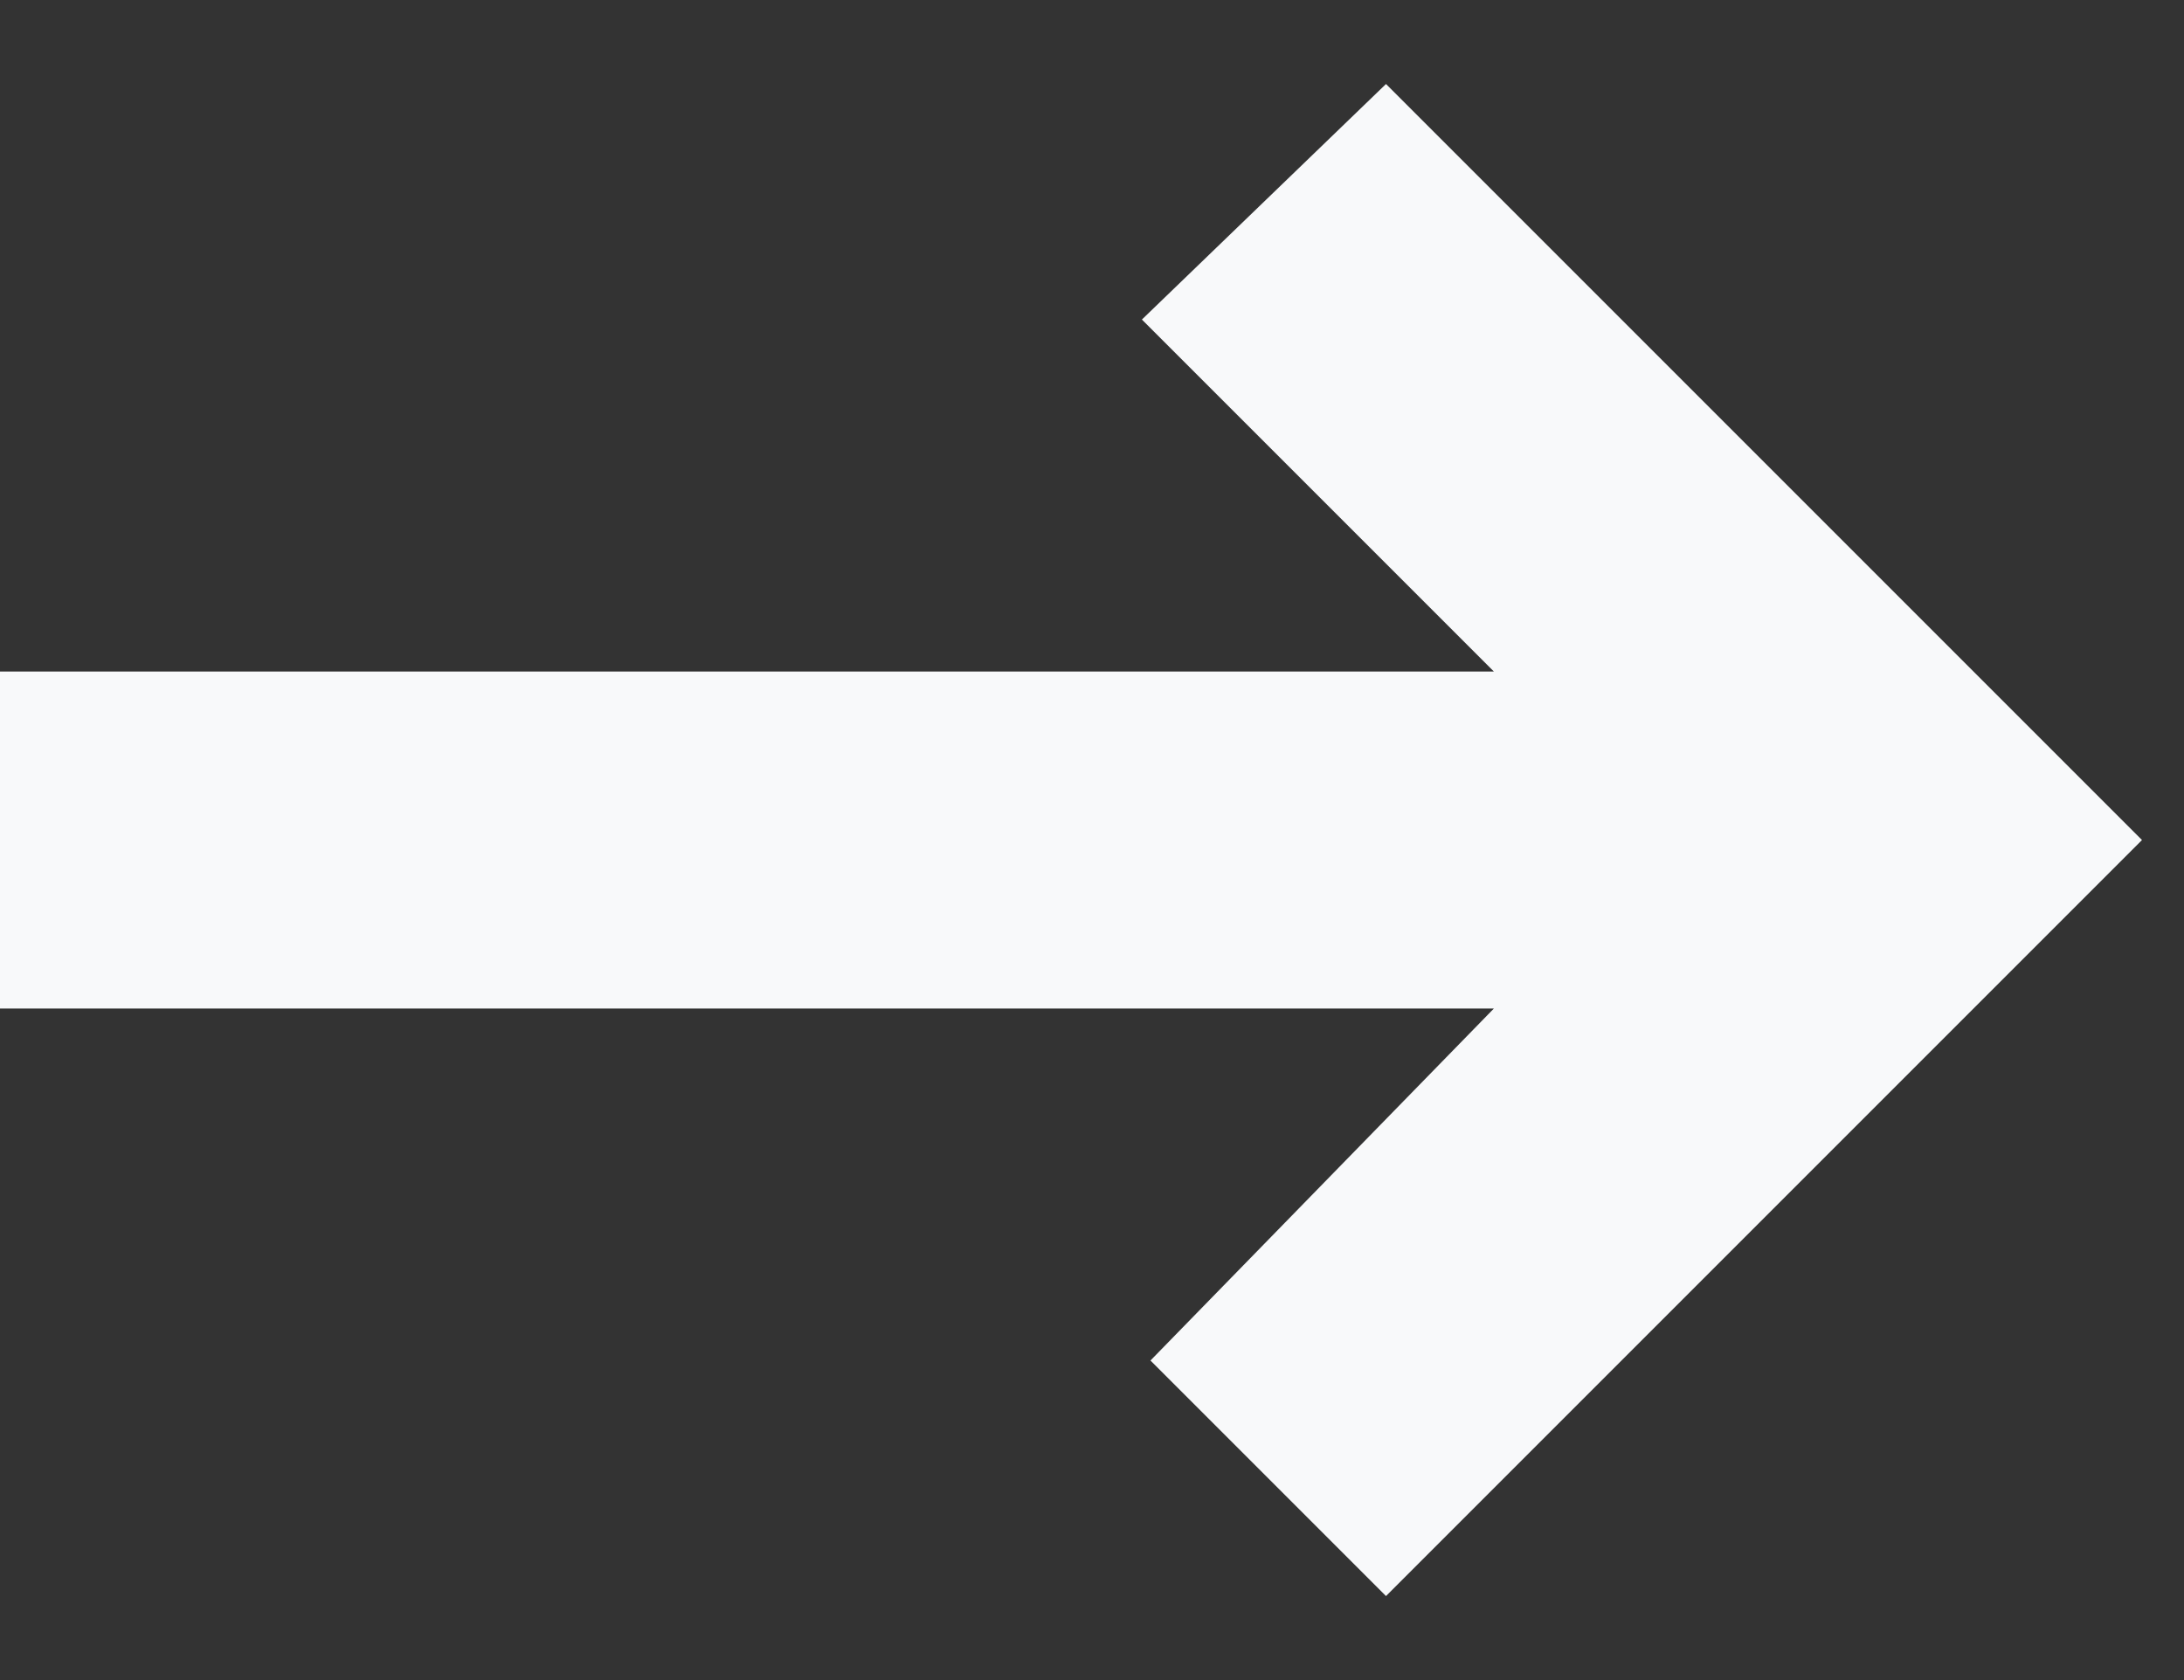 <svg width="13" height="10" viewBox="0 0 13 10" fill="none" xmlns="http://www.w3.org/2000/svg">
<rect x="0" y="0" width="13" height="10" fill="#333333" stroke="none"/>
<path d="M0 6.003H8.892L6.848 8.098L8.25 9.5L12.75 5L8.25 0.5L6.797 1.902L8.892 3.997H0V6.003Z" fill="#F8F9FA"/>
</svg>
